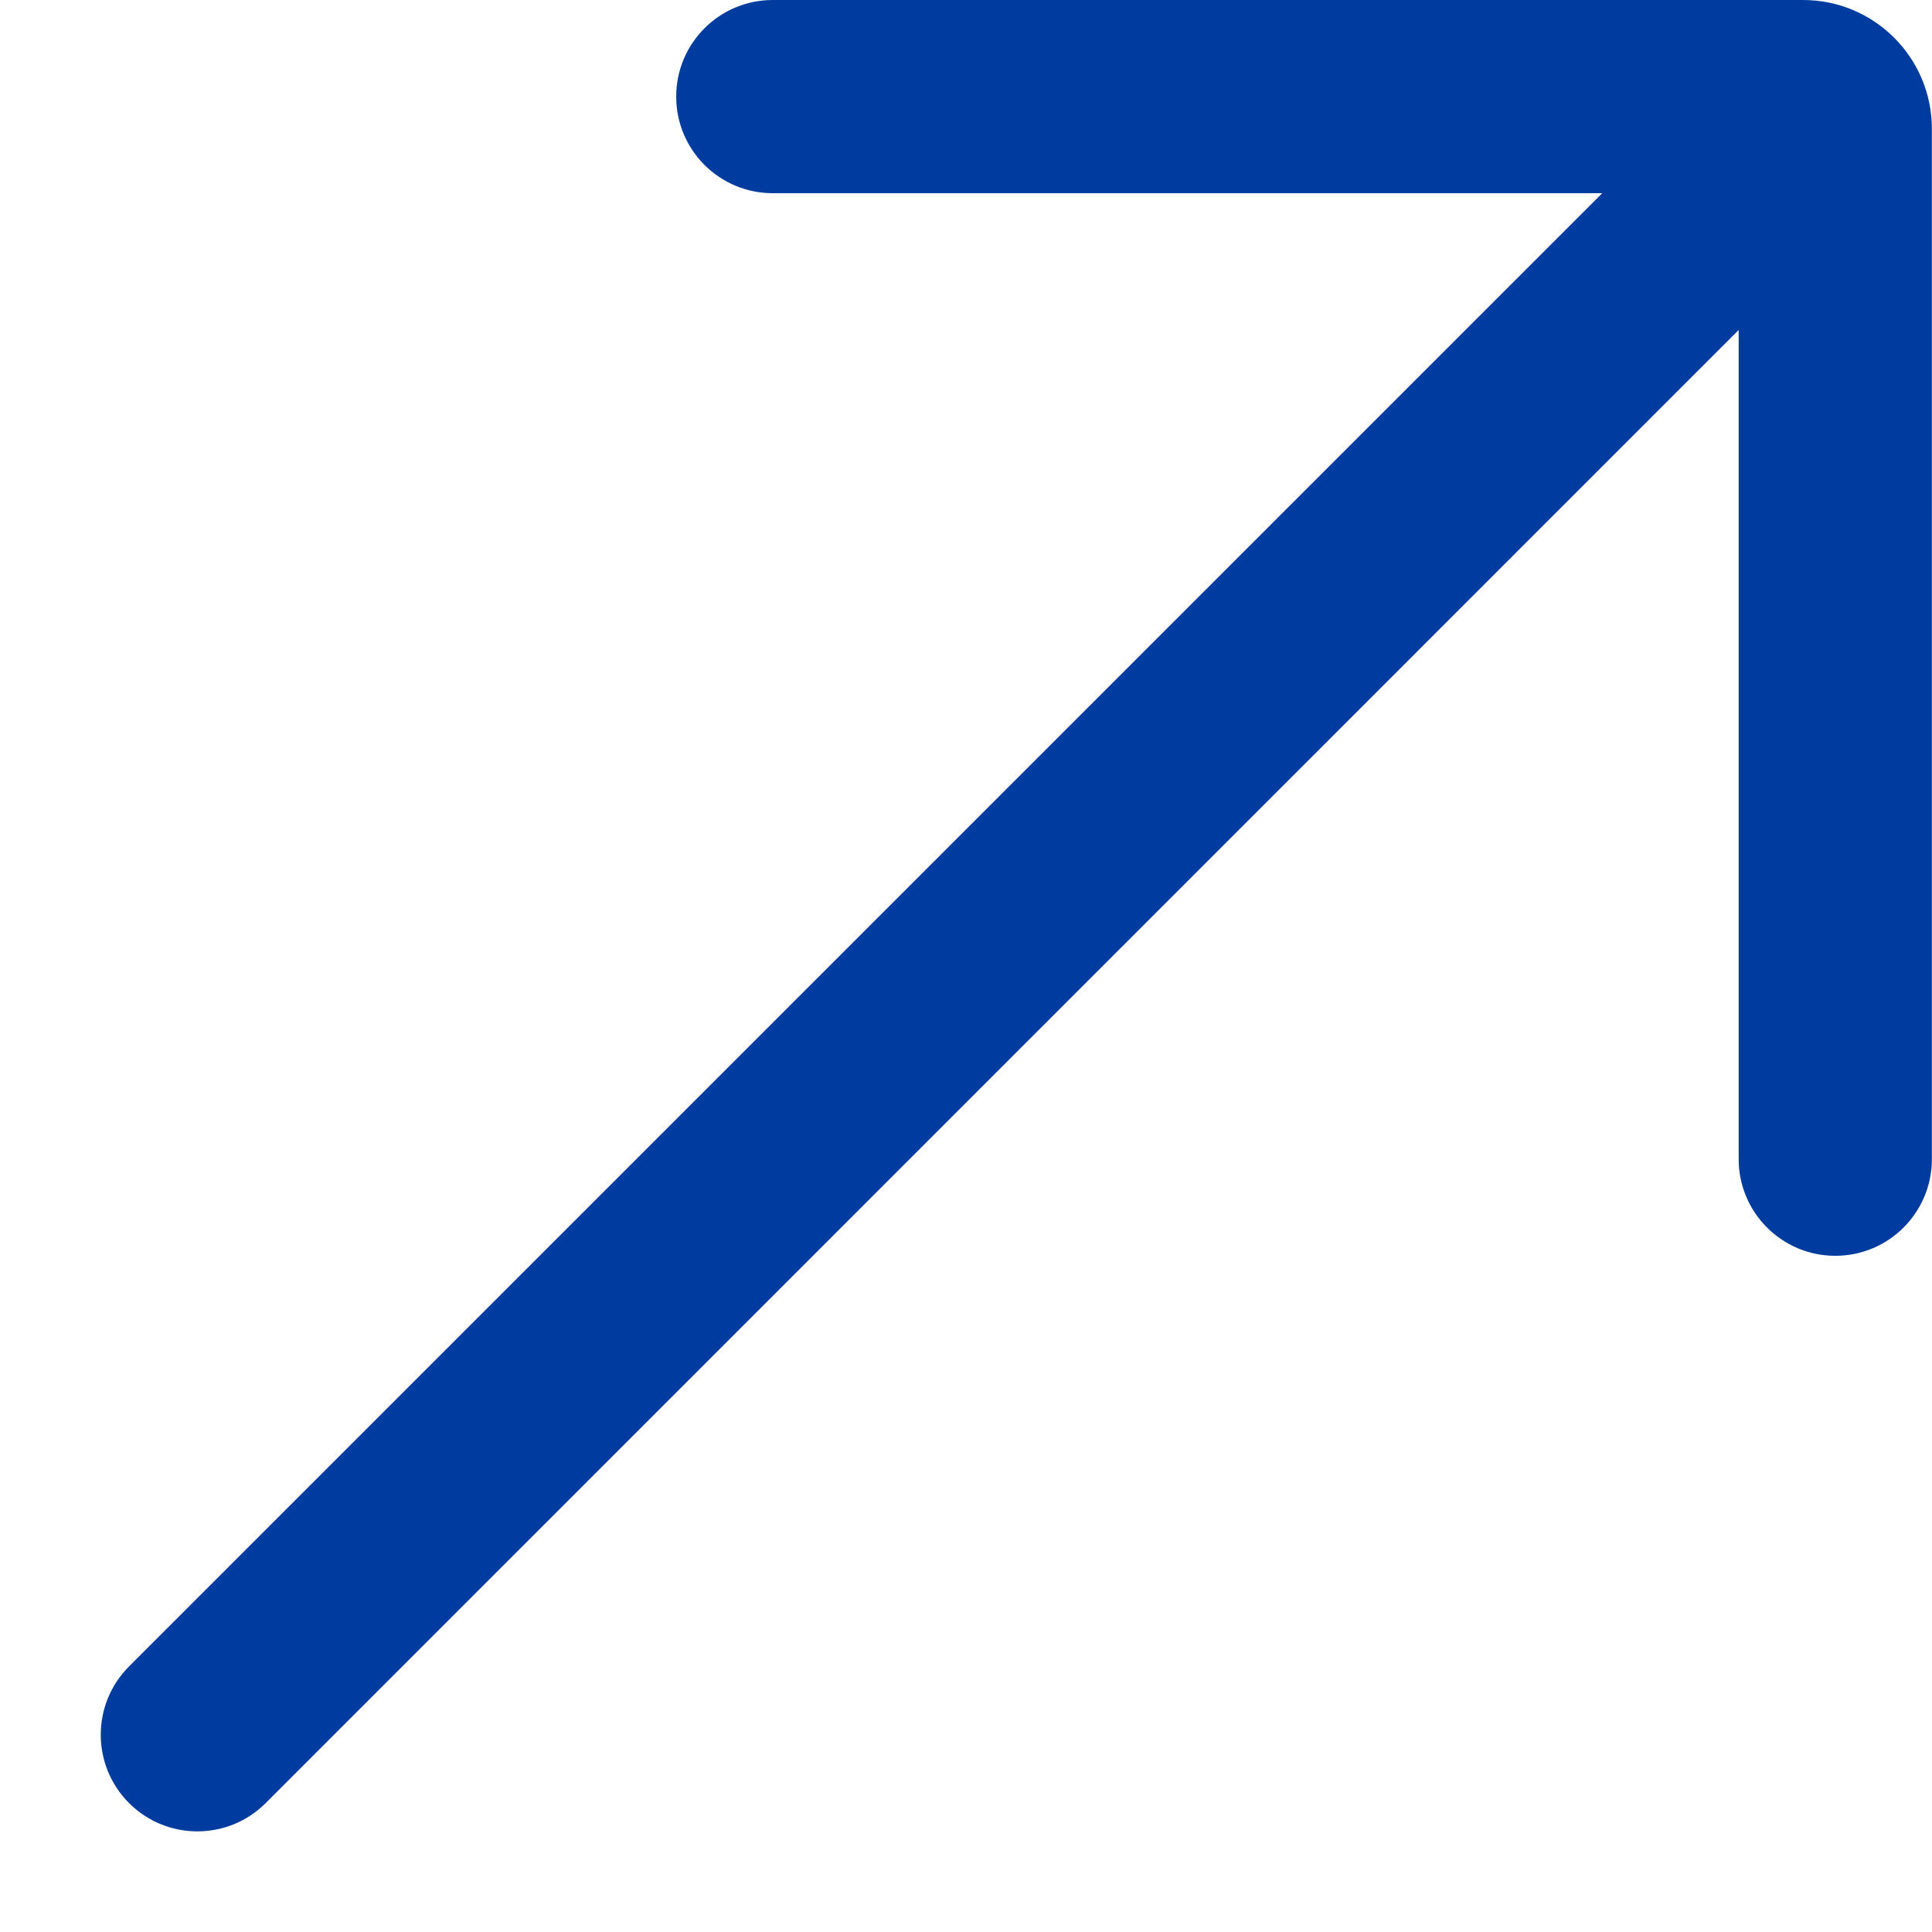 <svg width="15" height="15" viewBox="0 0 15 15" fill="none" xmlns="http://www.w3.org/2000/svg">
<path fill-rule="evenodd" clip-rule="evenodd" d="M6 0C5.585 0 5.25 0.336 5.25 0.75C5.25 1.164 5.585 1.5 6 1.5H12.44L1.002 12.938C0.709 13.231 0.709 13.706 1.002 13.999C1.295 14.292 1.77 14.292 2.063 13.999L13.499 2.562V9C13.499 9.414 13.835 9.75 14.249 9.75C14.664 9.75 14.999 9.414 14.999 9V1C14.999 0.448 14.552 0 13.999 0H6Z" fill="#003CA0"/>
</svg>
